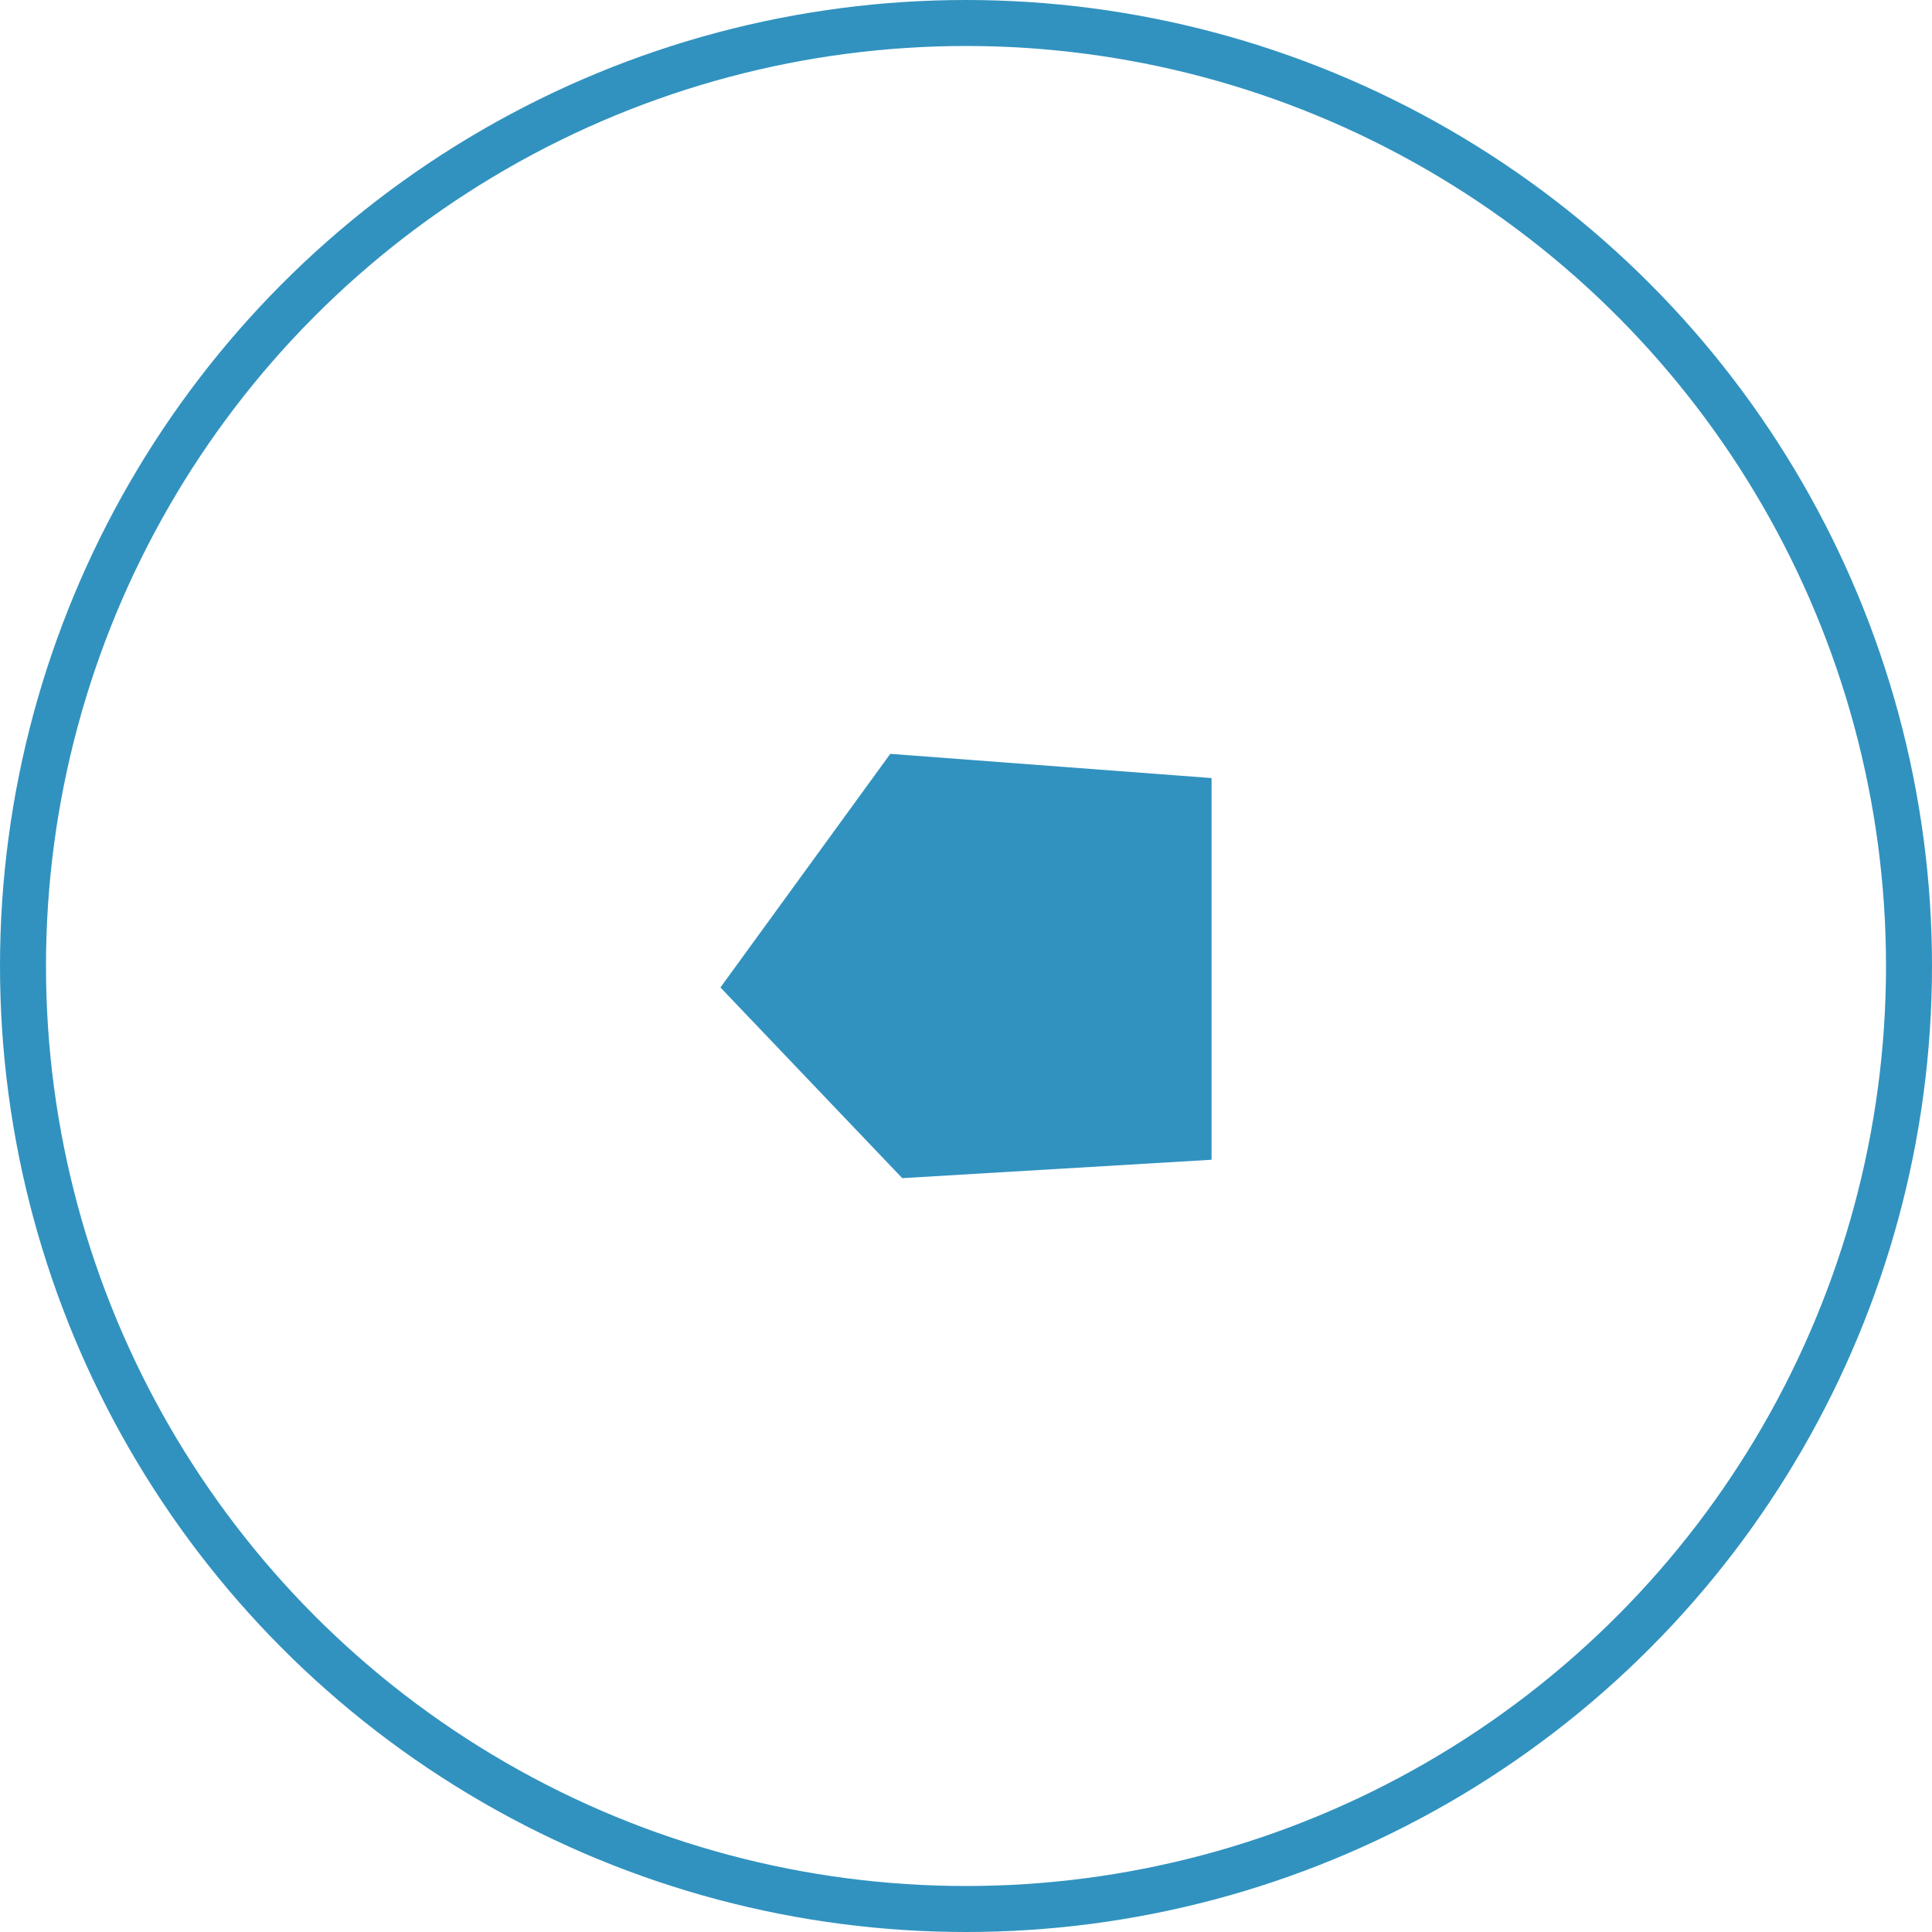 <svg id="Layer_1" data-name="Layer 1" xmlns="http://www.w3.org/2000/svg" viewBox="0 0 63.02 63.02"><defs><style>.cls-1{fill:none;stroke:#3192bf;stroke-width:1.5px;}.cls-2{fill:#3192bf;}</style></defs><circle class="cls-1" cx="31.51" cy="31.51" r="30.76"/><polygon class="cls-2" points="39.52 25.38 29.04 24.59 23.5 32.21 29.43 38.43 39.52 37.83 39.52 25.38"/></svg>